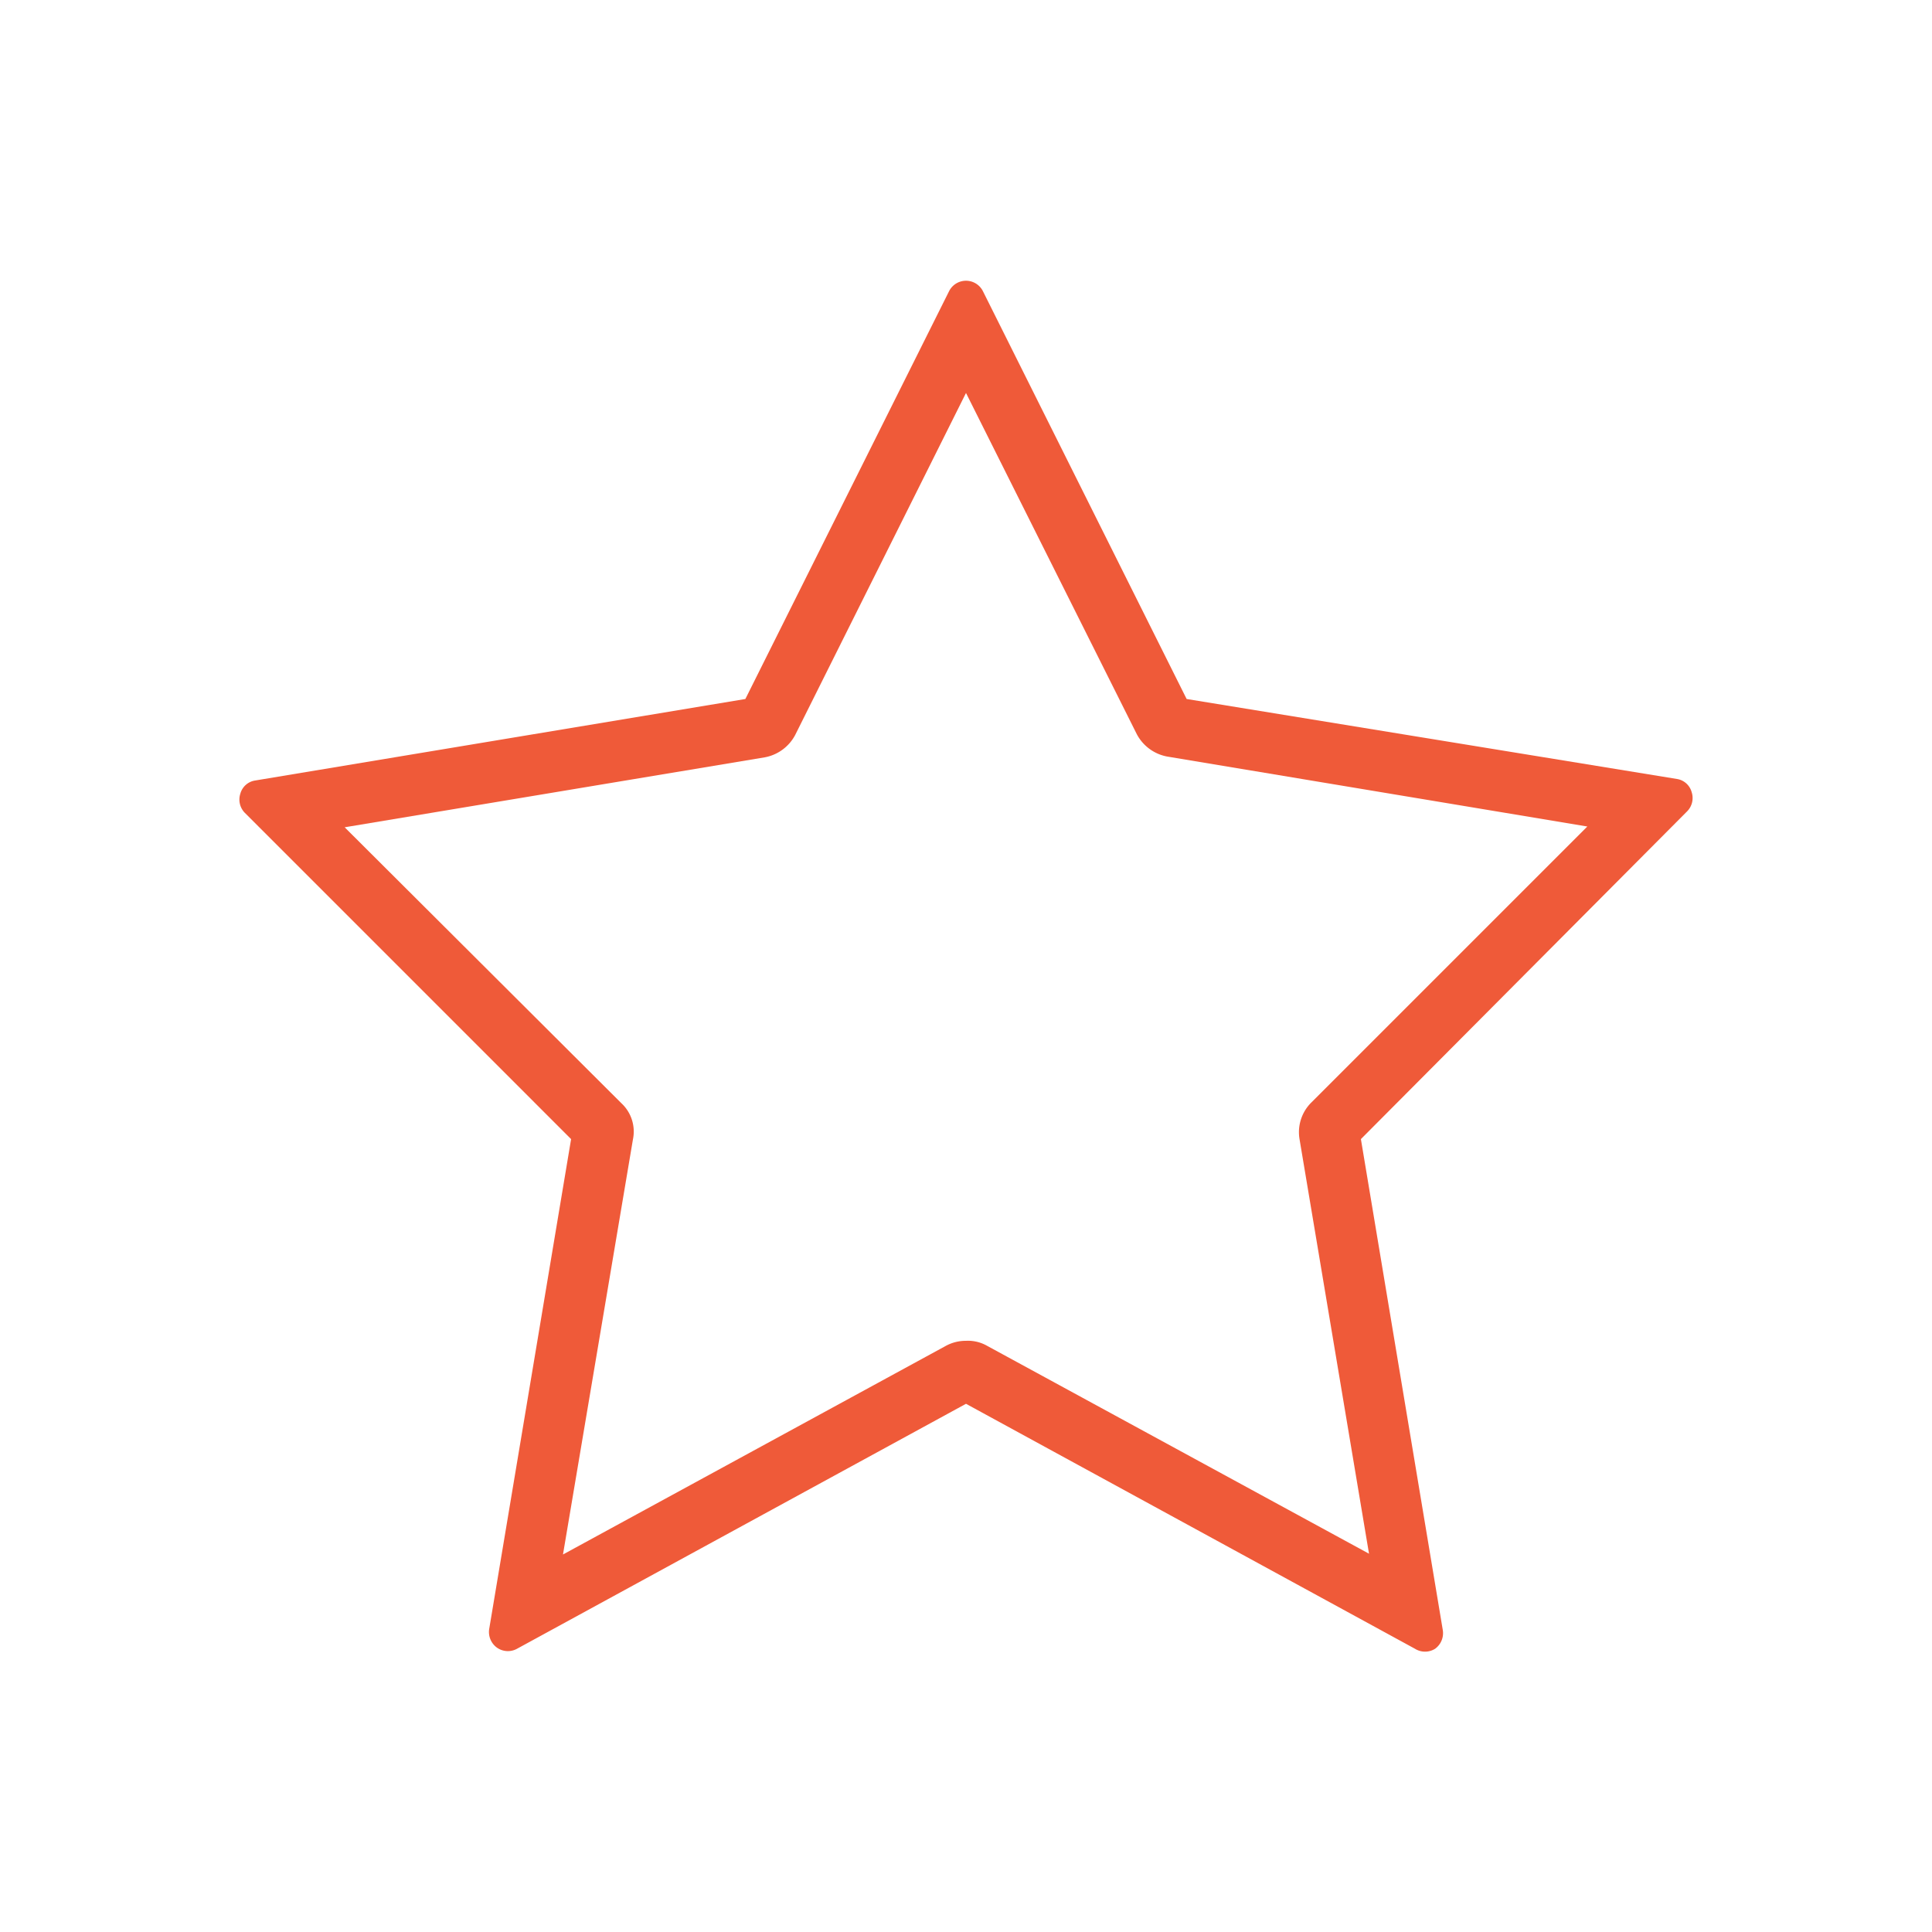 <svg id="Ebene_1" data-name="Ebene 1" xmlns="http://www.w3.org/2000/svg" viewBox="0 0 50 50"><defs><style>.cls-1{fill:#ef5a39;}</style></defs><path class="cls-1" d="M13.38,42.67,25,36.33l11.62,6.34a.49.49,0,0,0,.52,0,.5.5,0,0,0,.2-.48L35.22,29.48,43.66,21a.49.49,0,0,0,.12-.5.47.47,0,0,0-.38-.34L30.71,18.09,25.44,7.54a.49.49,0,0,0-.88,0L19.29,18.09,6.6,20.2a.47.47,0,0,0-.38.34.49.49,0,0,0,.12.5l8.44,8.44L12.66,42.16a.5.5,0,0,0,.2.48A.49.49,0,0,0,13.38,42.67Zm3-13.18a1,1,0,0,0-.3-.94L8.92,21.41,19.79,19.6a1.12,1.12,0,0,0,.79-.58L25,10.17,29.42,19a1.12,1.12,0,0,0,.79.58l10.87,1.81-7.14,7.14a1.08,1.08,0,0,0-.31.94l1.8,10.74-9.92-5.4A1,1,0,0,0,25,34.7a1.08,1.08,0,0,0-.52.13l-9.91,5.4Z"/></svg>